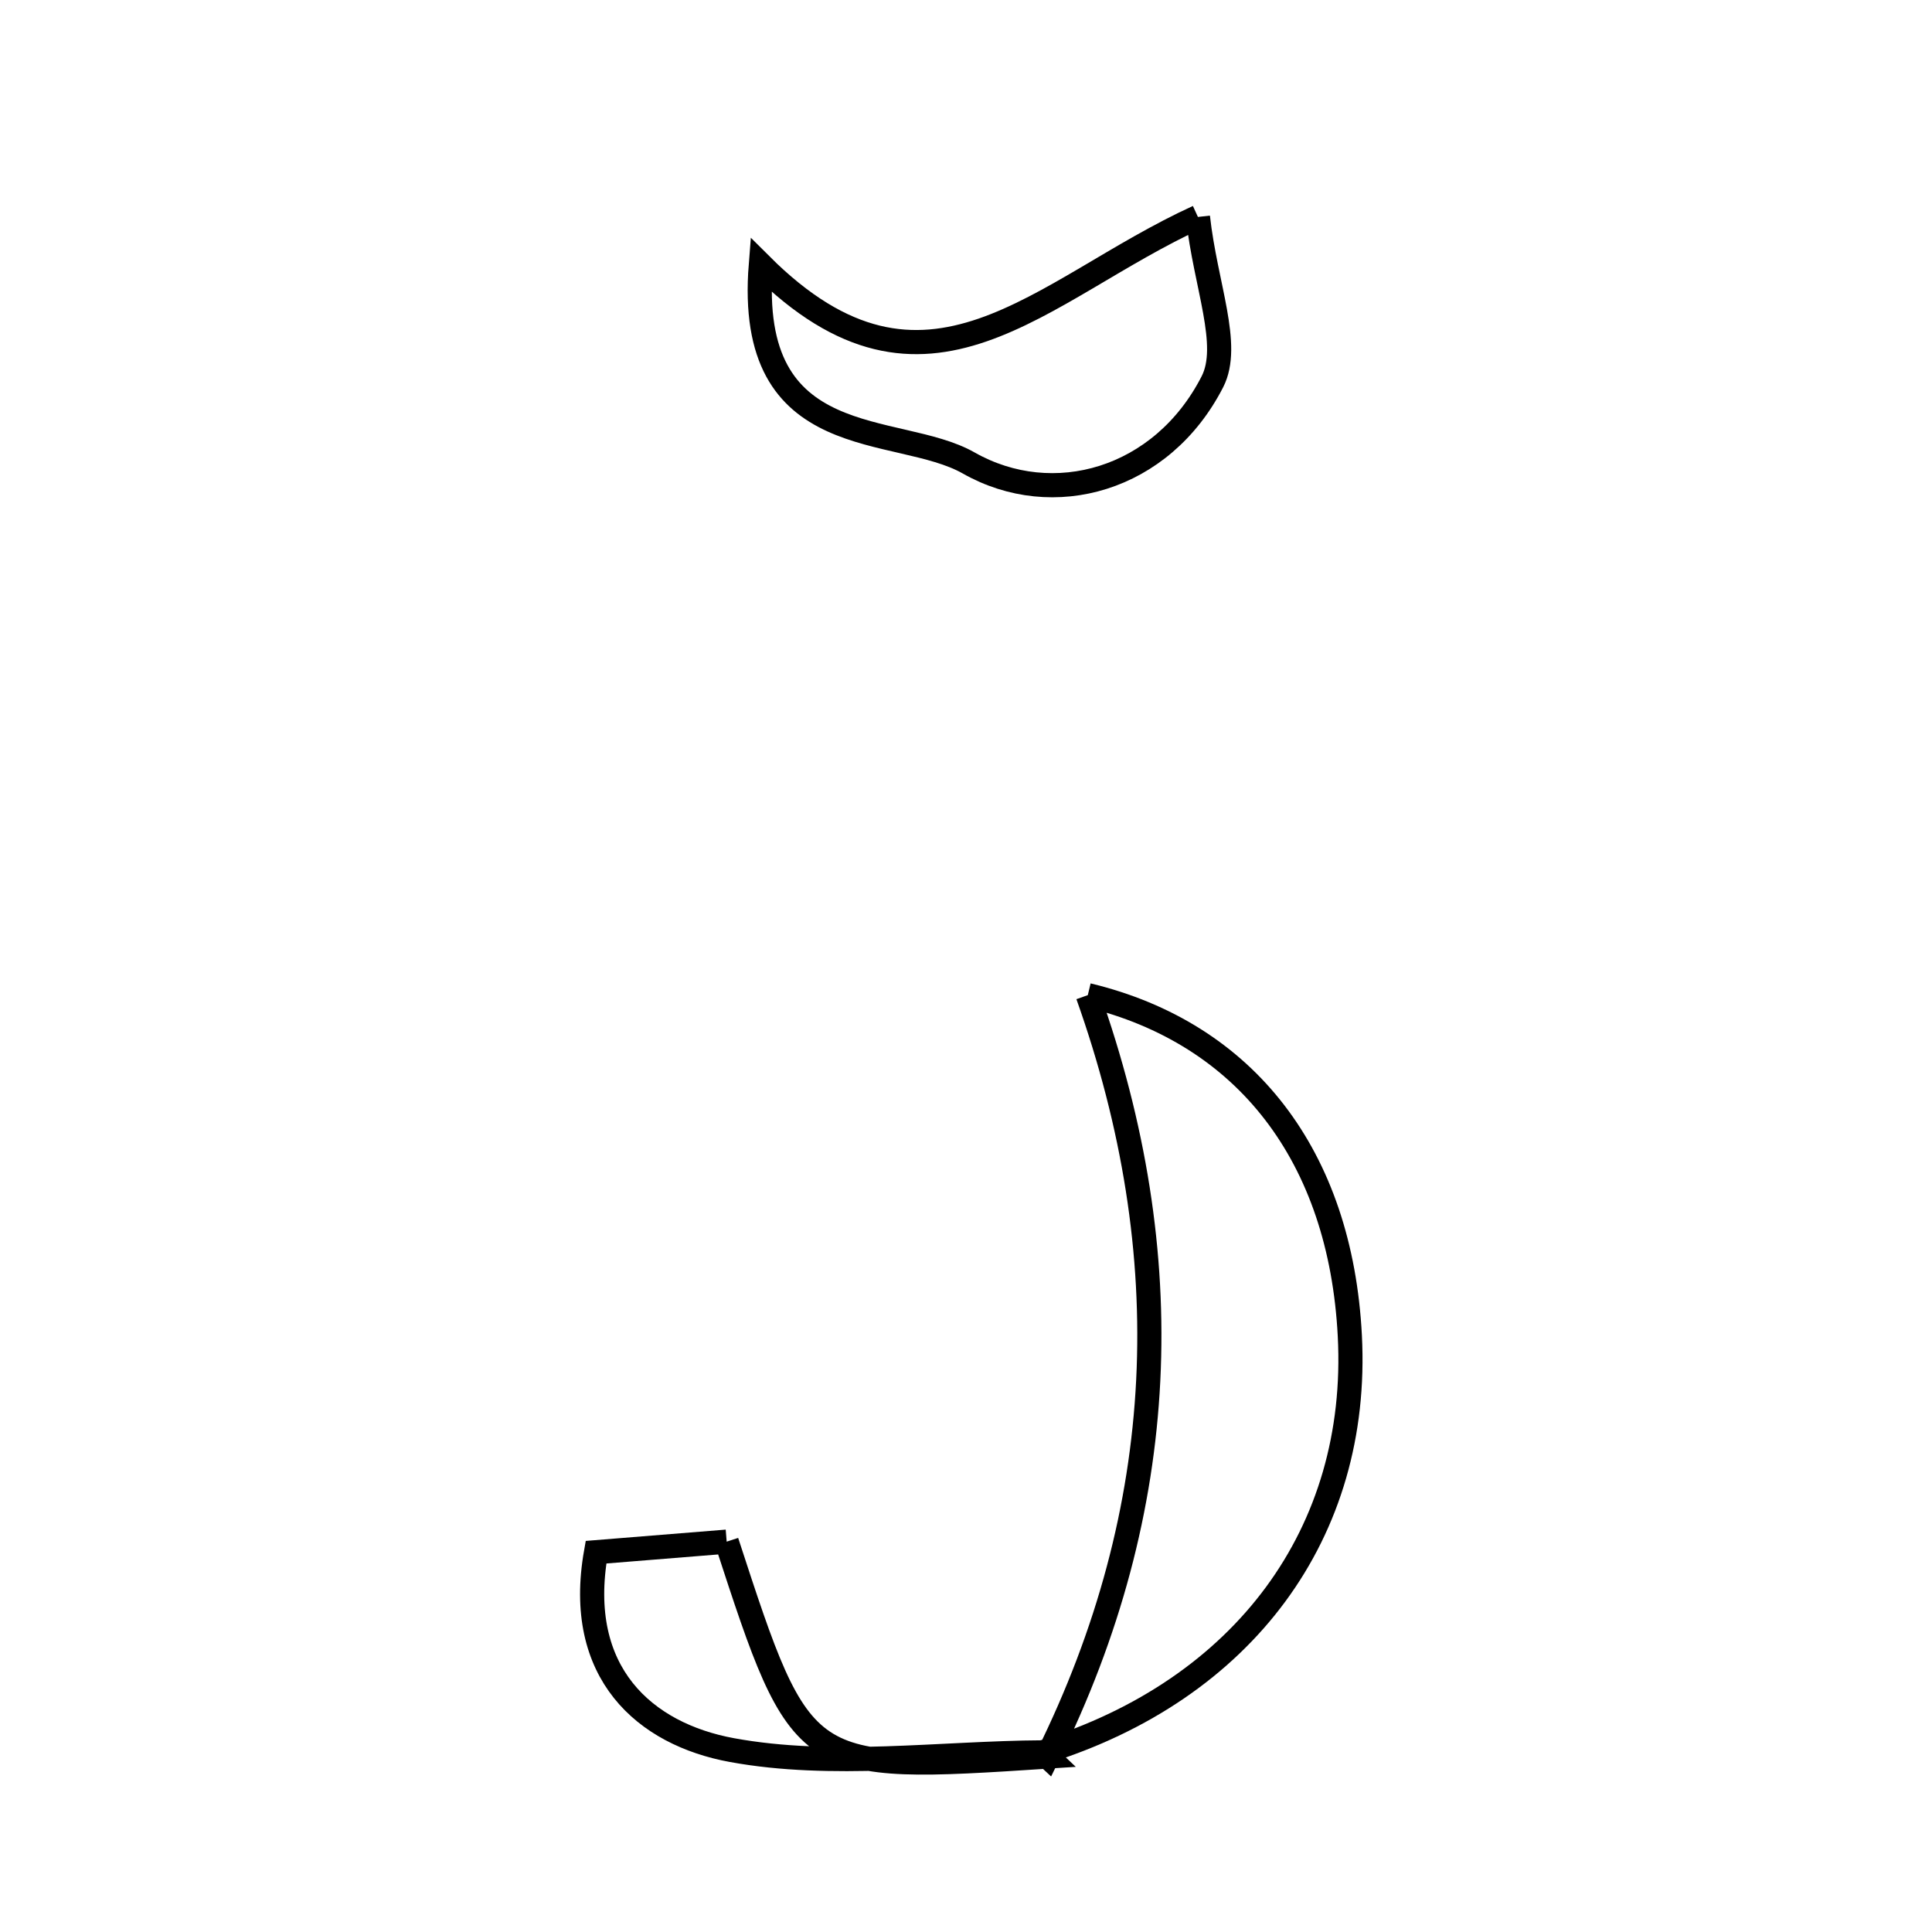 <svg xmlns="http://www.w3.org/2000/svg" viewBox="0.0 0.0 24.0 24.0" height="200px" width="200px"><path fill="none" stroke="black" stroke-width=".3" stroke-opacity="1.0"  filling="0" d="M14.881 2.695 C14.976 3.55 15.294 4.286 15.061 4.742 C14.434 5.968 13.08 6.346 12.033 5.751 C11.144 5.246 9.262 5.664 9.451 3.289 C11.514 5.348 12.92 3.591 14.881 2.695"></path>
<path fill="none" stroke="black" stroke-width=".3" stroke-opacity="1.0"  filling="0" d="M13.513 12.362 C15.481 12.836 16.653 14.368 16.768 16.593 C16.895 19.036 15.455 20.99 12.955 21.768 L13.012 21.821 C14.533 18.745 14.662 15.591 13.513 12.362"></path>
<path fill="none" stroke="black" stroke-width=".3" stroke-opacity="1.0"  filling="0" d="M9.027 19.151 C9.963 22.019 9.963 22.019 13.011 21.821 L12.955 21.768 C11.663 21.777 10.338 21.969 9.091 21.74 C8.013 21.542 7.138 20.784 7.404 19.282 C7.949 19.238 8.501 19.193 9.027 19.151"></path></svg>